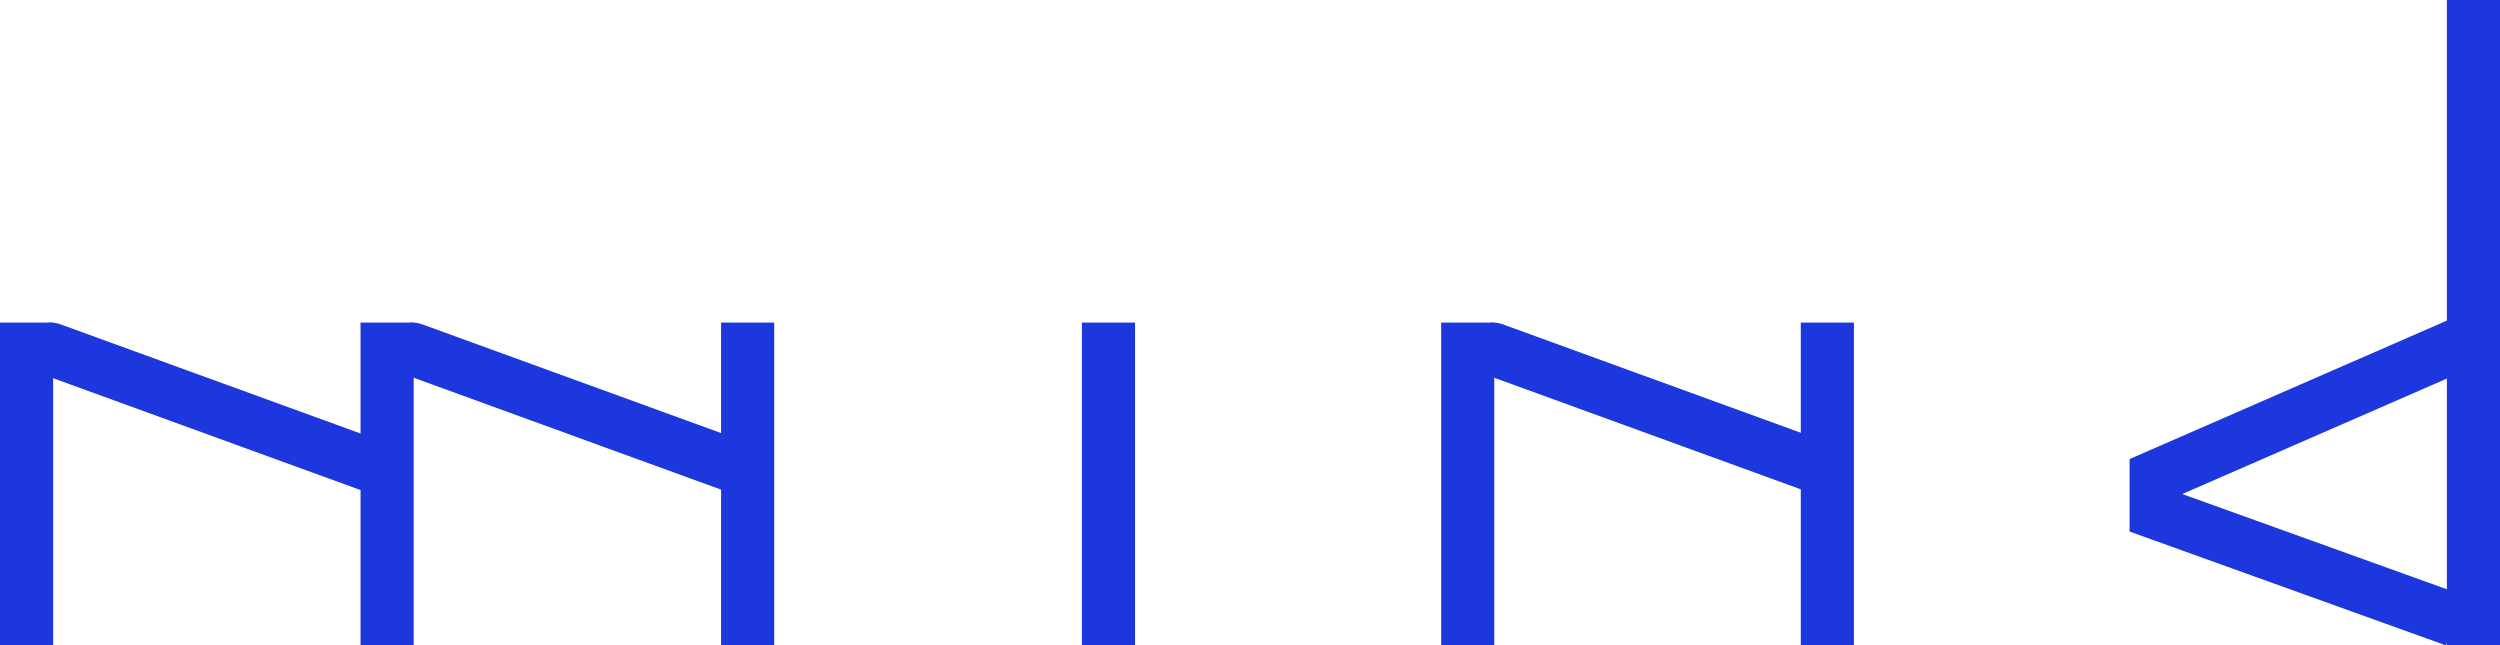 <svg xmlns="http://www.w3.org/2000/svg" viewBox="0 0 329.37 85.03"><defs><style>.cls-1,.cls-2{fill:none;stroke:#1b37dd;stroke-width:7px;}.cls-1{stroke-miterlimit:10;}.cls-2{stroke-linecap:round;stroke-linejoin:round;}</style></defs><title>Ресурс 1svg</title><g id="Слой_2" data-name="Слой 2"><g id="Слой_1-2" data-name="Слой 1"><line class="cls-1" x1="325.87" x2="325.87" y2="85"/><polyline class="cls-1" points="323.44 81.74 284.07 67.57 284.07 62.77 325.85 44.54"/><line class="cls-1" x1="193.37" y1="42.5" x2="193.37" y2="85"/><line class="cls-1" x1="240.75" y1="42.5" x2="240.75" y2="85"/><line class="cls-2" x1="196.77" y1="46.01" x2="240.52" y2="61.93"/><line class="cls-1" x1="146.04" y1="42.5" x2="146.04" y2="85"/><line class="cls-1" x1="51" y1="42.5" x2="51" y2="85"/><line class="cls-1" x1="3.5" y1="42.5" x2="3.5" y2="85"/><line class="cls-1" x1="98.5" y1="42.5" x2="98.5" y2="85"/><line class="cls-2" x1="54.41" y1="46.01" x2="98.16" y2="61.93"/><line class="cls-2" x1="6.75" y1="46.01" x2="50.5" y2="61.93"/></g></g></svg>